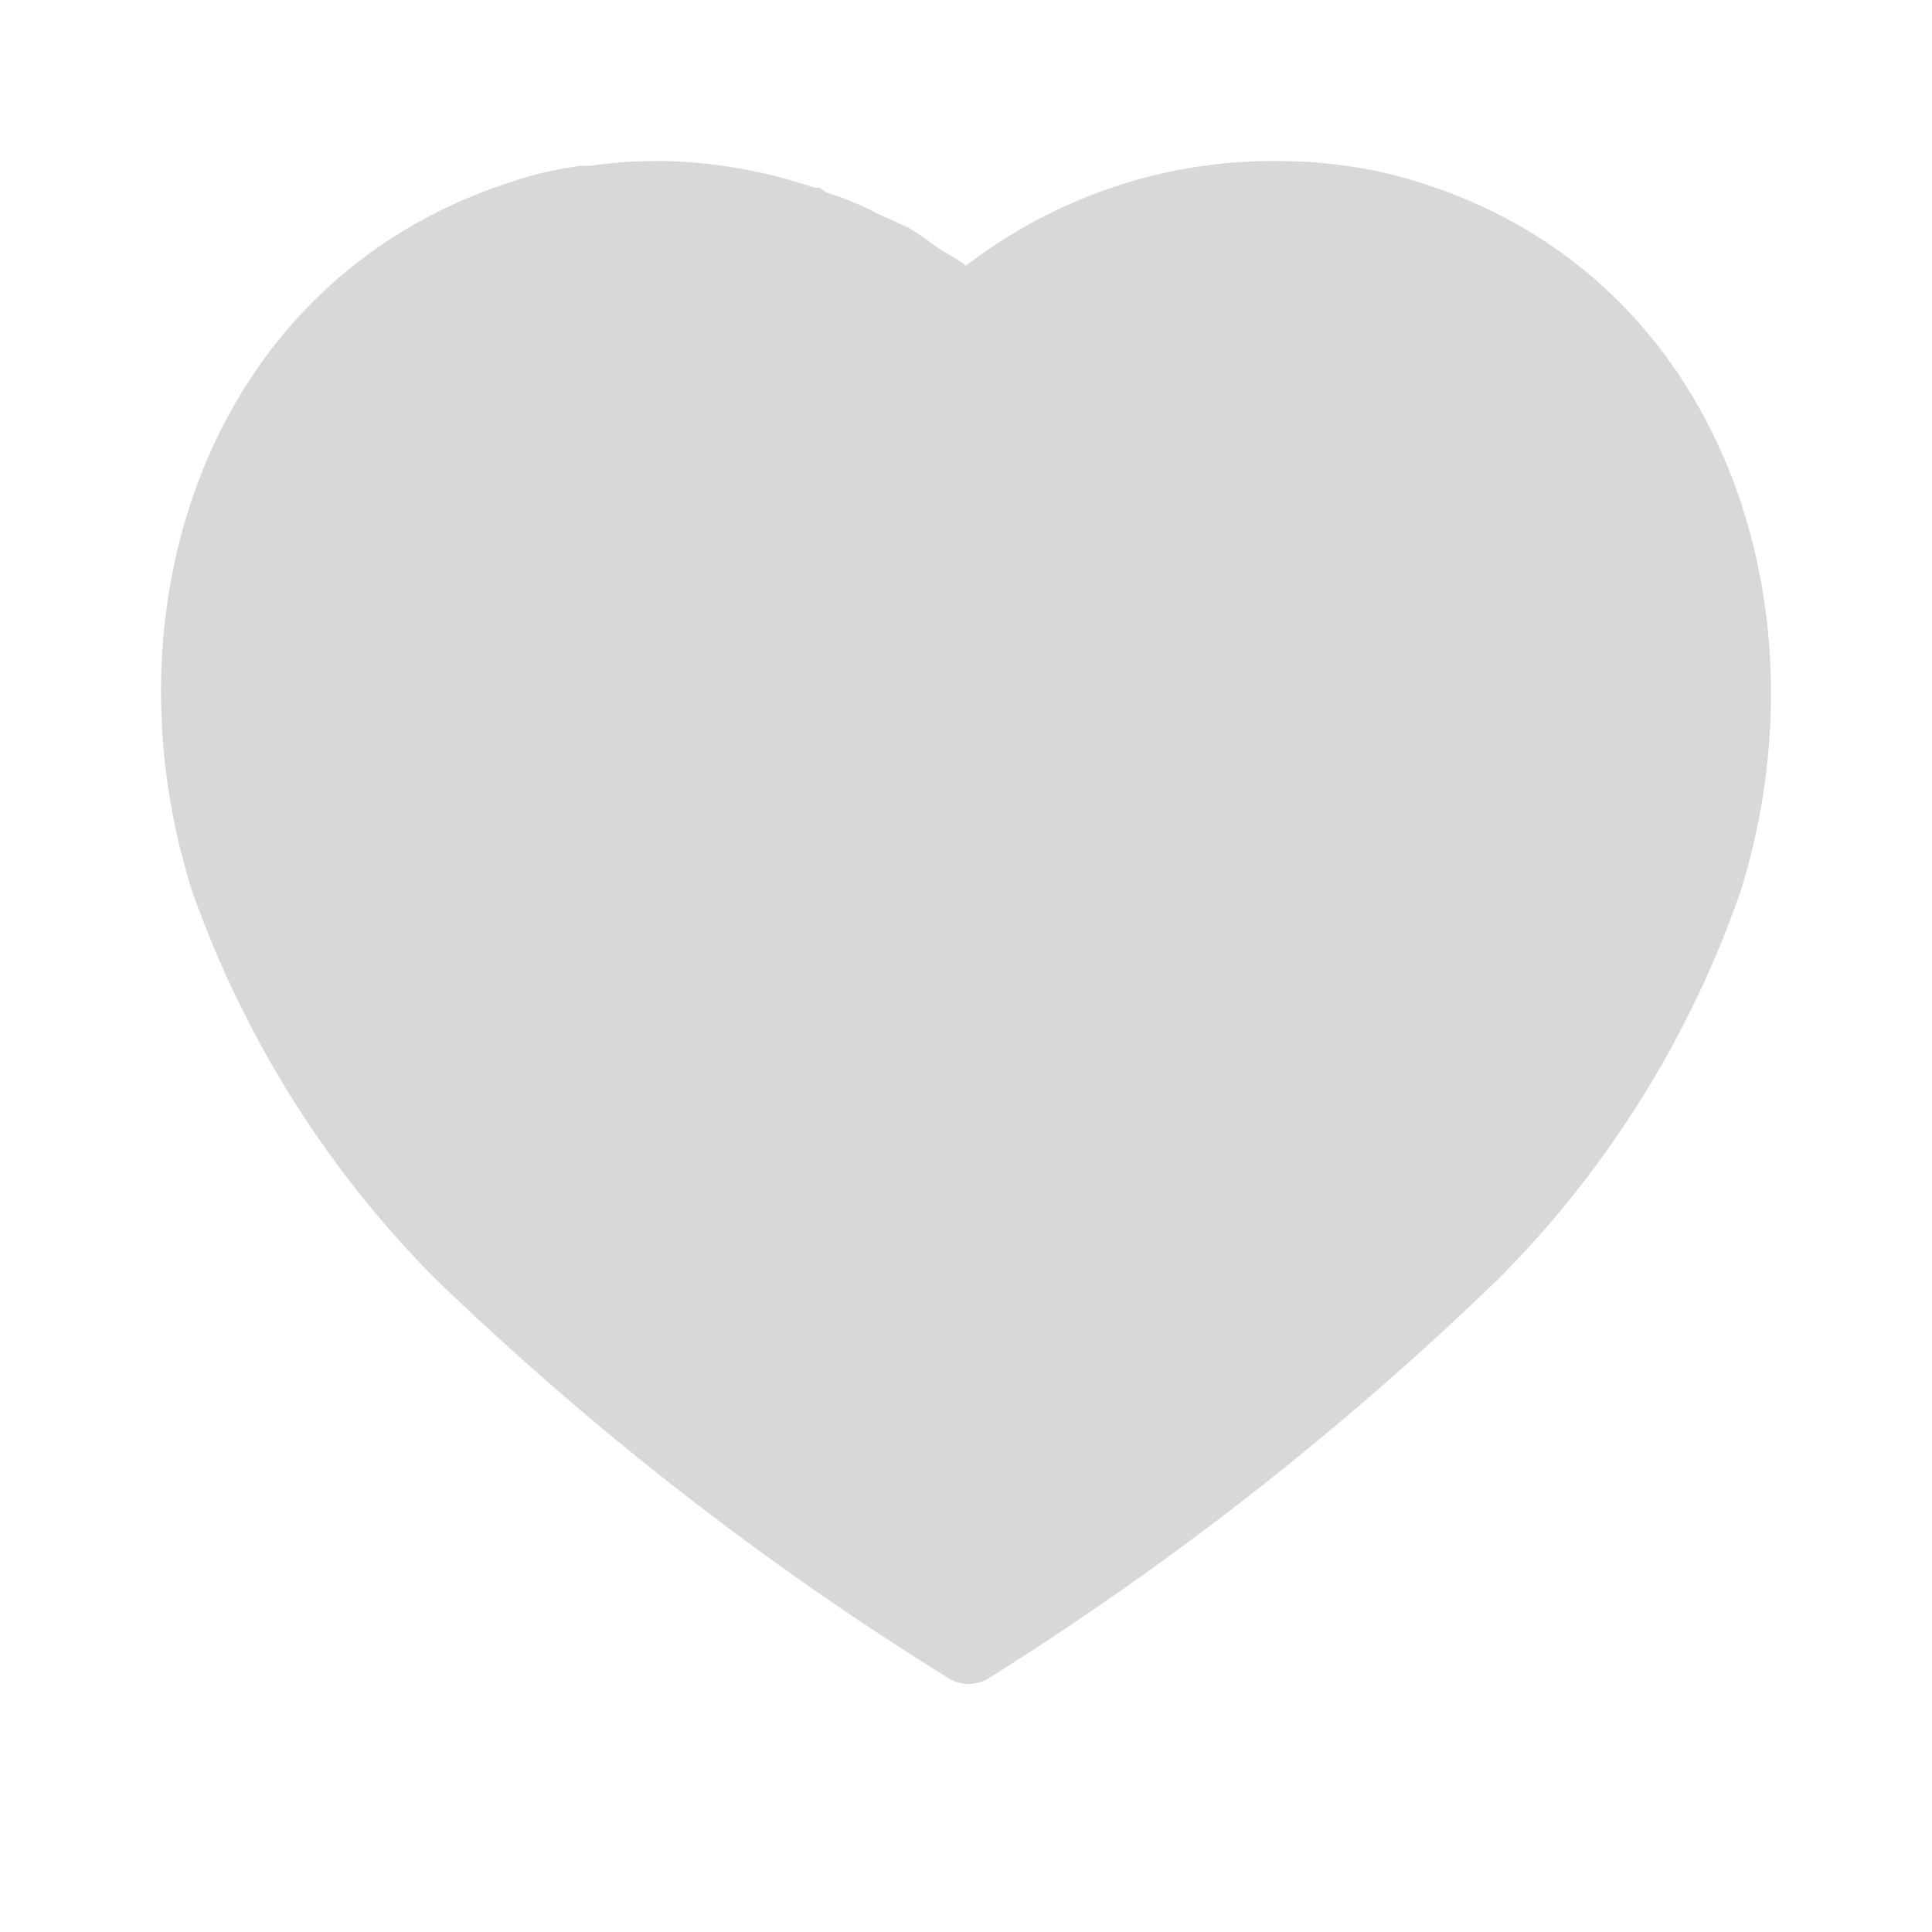 <svg width="24" height="24" viewBox="0 0 24 24" fill="none" xmlns="http://www.w3.org/2000/svg">
<path d="M17.71 2.29C17.111 2.089 16.481 2 15.85 2C14.46 1.99 13.111 2.45 12 3.299C11.91 3.23 11.8 3.169 11.7 3.11C11.6 3.049 11.42 2.9 11.27 2.82L10.89 2.65C10.69 2.54 10.481 2.46 10.26 2.389C10.24 2.37 10.21 2.349 10.17 2.33H10.111C9.52 2.129 8.91 2.019 8.28 2H8.17C7.89 2 7.611 2.019 7.33 2.06H7.21C6.91 2.099 6.611 2.169 6.321 2.269C2.59 3.49 1.26 7.54 2.39 11.08C3.03 12.889 4.061 14.53 5.401 15.879C7.35 17.759 9.481 19.419 11.77 20.839L11.782 20.846C11.934 20.941 12.127 20.942 12.28 20.849C14.561 19.419 16.68 17.759 18.611 15.889C19.96 14.54 20.99 12.889 21.62 11.08C22.731 7.54 21.401 3.49 17.71 2.29Z" fill="#D8D8D8"/>
</svg>
